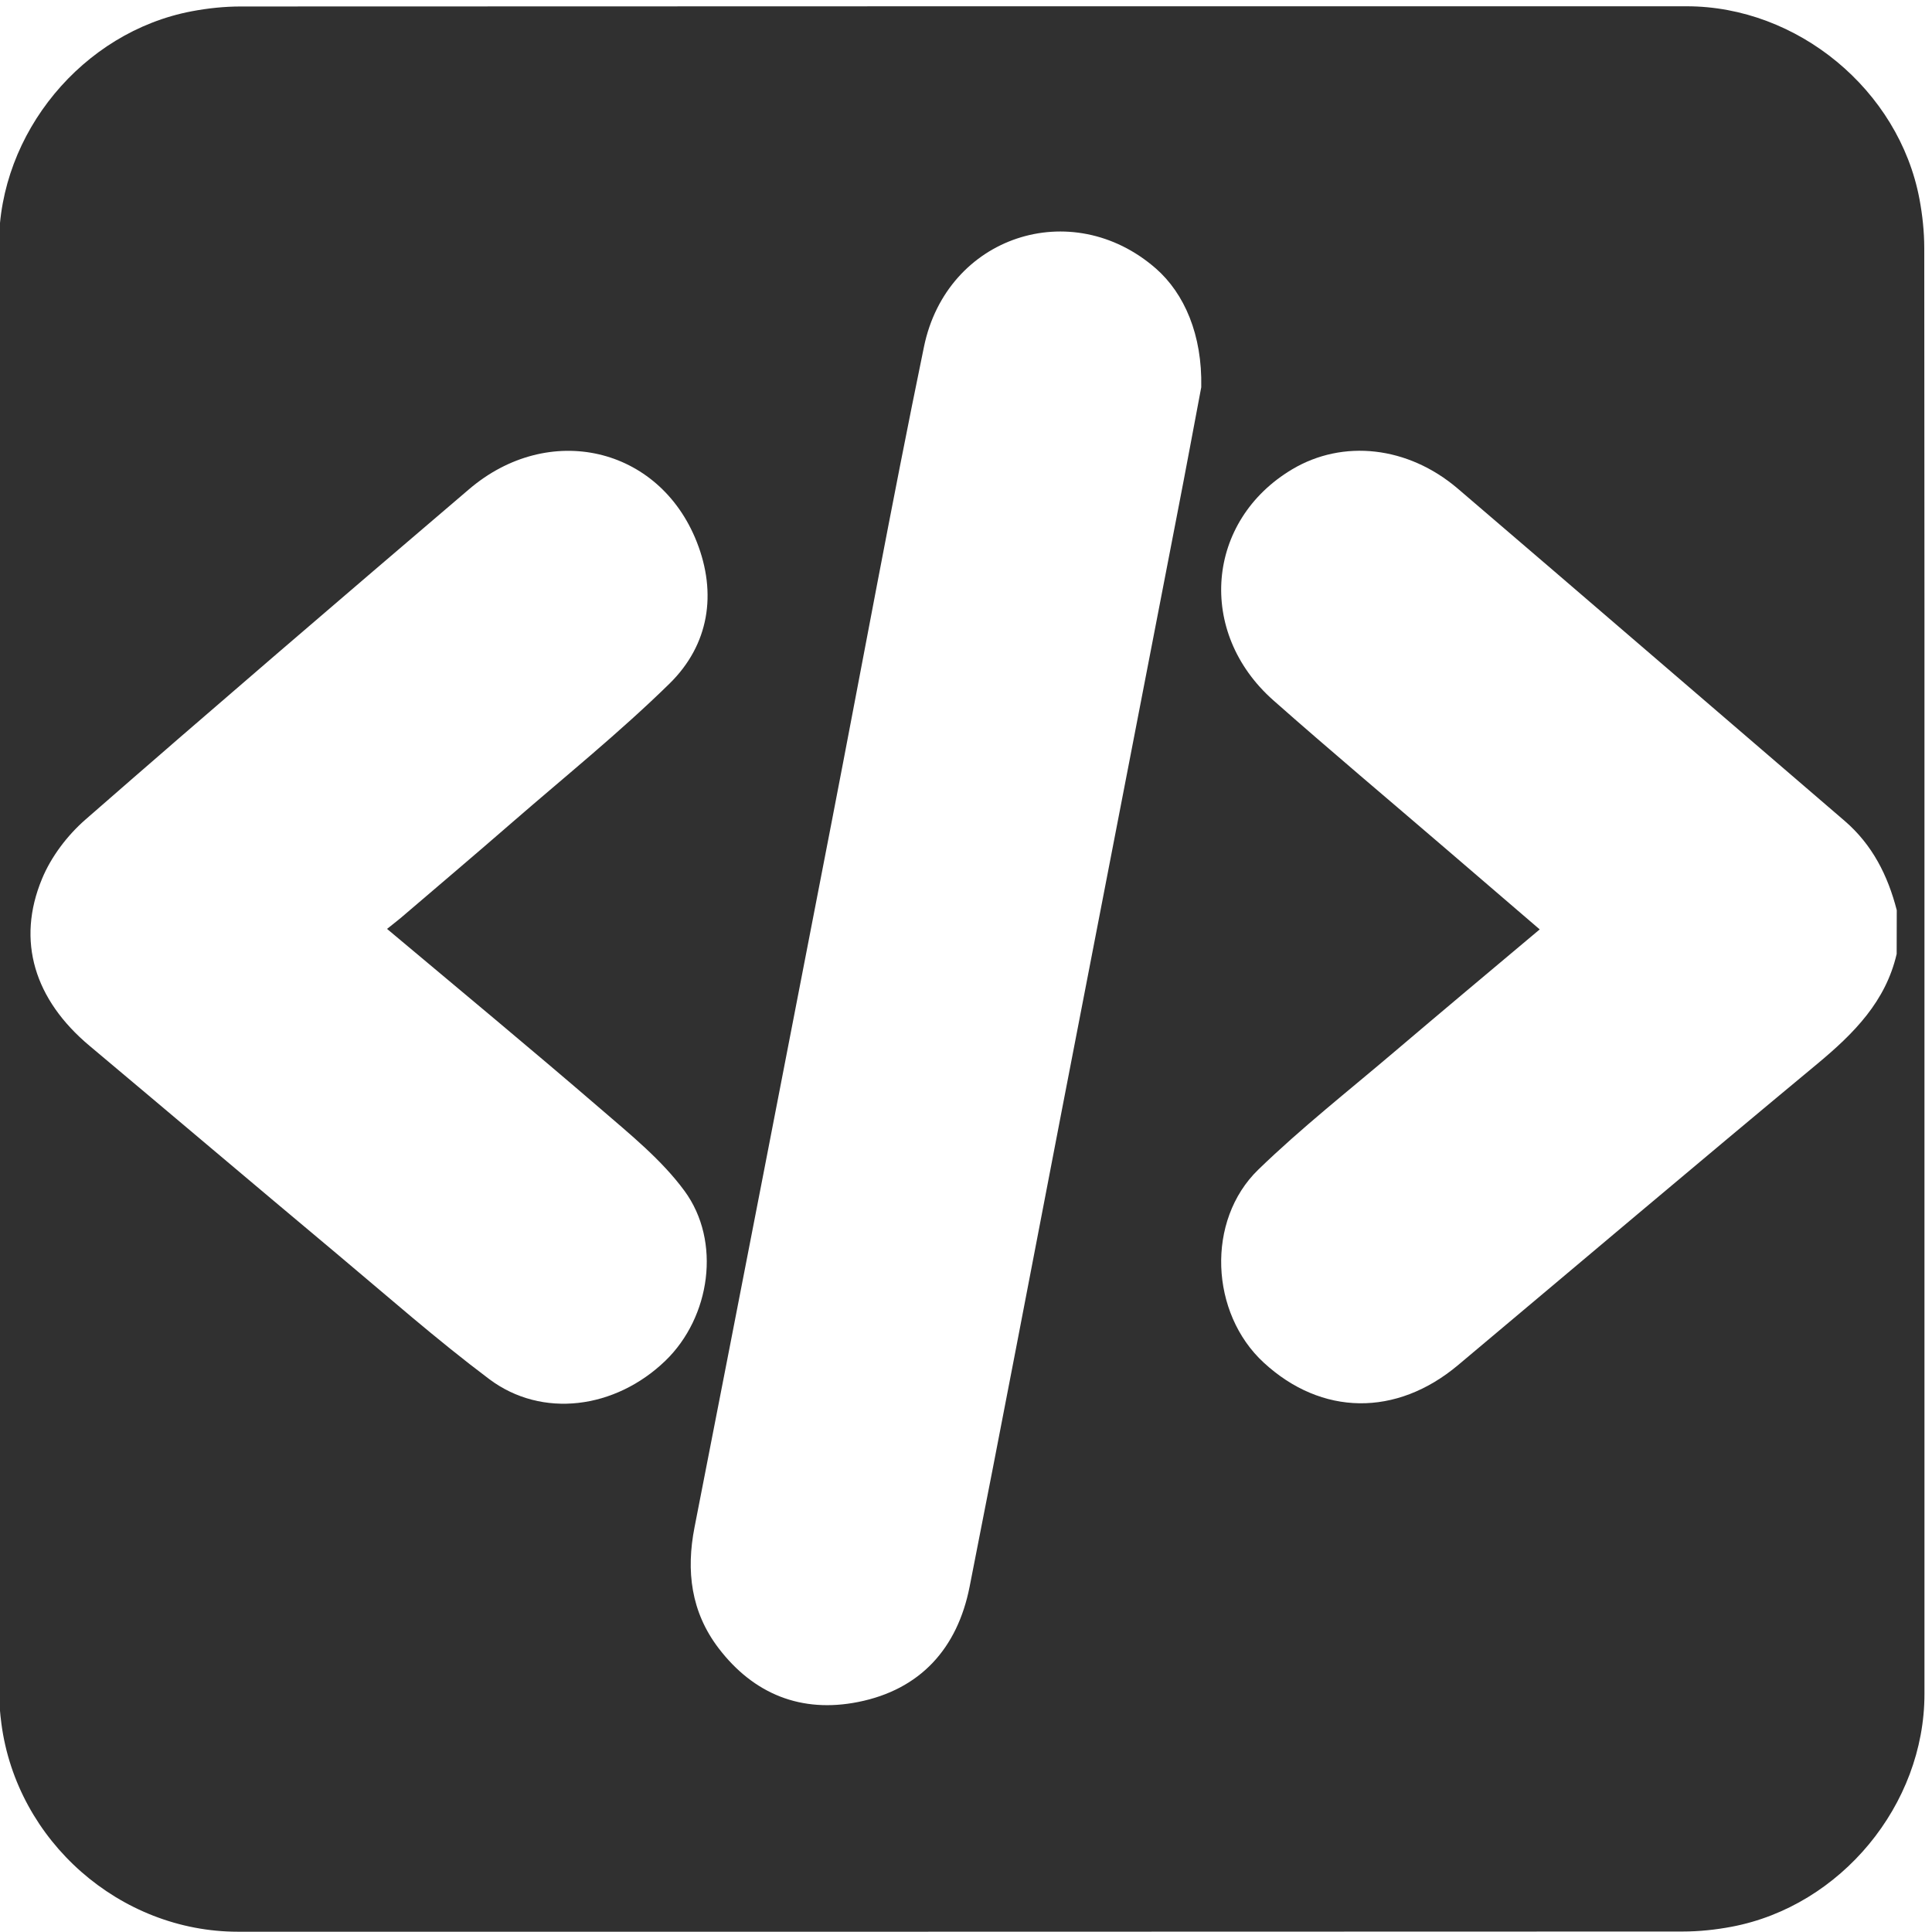 <svg id="e7c3754fjifg1" xmlns="http://www.w3.org/2000/svg" xmlns:xlink="http://www.w3.org/1999/xlink" viewBox="0 0 769 769" shape-rendering="geometricPrecision" text-rendering="geometricPrecision">
    <style>
        <![CDATA[#e7c3754fjifg1{pointer-events: all} #e7c3754fjifg1:hover * {animation-play-state: running !important}#e7c3754fjifg6 {animation: e7c3754fjifg6_f_o 2000ms linear infinite normal forwards}@keyframes e7c3754fjifg6_f_o { 0% {fill-opacity: 1;animation-timing-function: step-end} 15% {fill-opacity: 0;animation-timing-function: step-end} 50% {fill-opacity: 0;animation-timing-function: step-end} 85% {fill-opacity: 1} 100% {fill-opacity: 1} }#e7c3754fjifg7 {animation: e7c3754fjifg7_f_o 2000ms linear infinite normal forwards}@keyframes e7c3754fjifg7_f_o { 0% {fill-opacity: 1;animation-timing-function: step-end} 25% {fill-opacity: 0;animation-timing-function: step-end} 50% {fill-opacity: 0;animation-timing-function: step-end} 75% {fill-opacity: 1} 100% {fill-opacity: 1} }#e7c3754fjifg8 {animation: e7c3754fjifg8_f_o 2000ms linear infinite normal forwards}@keyframes e7c3754fjifg8_f_o { 0% {fill-opacity: 1;animation-timing-function: step-end} 35% {fill-opacity: 0;animation-timing-function: step-end} 50% {fill-opacity: 0;animation-timing-function: step-end} 65% {fill-opacity: 1} 100% {fill-opacity: 1} }]]>
    </style>
<style type="text/css">
	.st0{fill:#303030;}
	.st1{display:none;}
	.st2{display:inline;}
	.st3{fill:#FFFFFF;stroke:#01507B;stroke-width:20;stroke-miterlimit:16;}
	.st4{fill:#DDDDDD;}
	.st5{fill:#01507B;}
</style>
<radialGradient id="SVGID_1_" cx="381.802" cy="385.693" r="383.198" gradientUnits="userSpaceOnUse">
	<stop  offset="0" style="stop-color:#8C8C8C"/>
	<stop  offset="0.28" style="stop-color:#676767"/>
	<stop  offset="0.56" style="stop-color:#494949"/>
	<stop  offset="0.8" style="stop-color:#373737"/>
	<stop  offset="0.971" style="stop-color:#303030"/>
</radialGradient>
<path class="st0" d="M766,385.78c0,96.16,0,192.32,0,288.49c0,44.08-33.24,84.37-76.66,92.62c-6.42,1.22-13.05,1.92-19.58,1.92
	c-191.68,0.1-383.36,0.08-575.04,0.08c-46.99,0-88-36.04-94.16-82.8c-0.54-4.13-0.91-8.31-0.91-12.47
	C-0.4,481.45-0.4,289.29-0.4,97.13c0-44.09,33.26-84.39,76.66-92.63c6.42-1.22,13.05-1.92,19.58-1.92
	C287.68,2.48,479.52,2.5,671.37,2.5c44.09,0,84.44,33.3,92.63,76.66c1.21,6.42,1.91,13.05,1.92,19.58
	C766.03,194.42,766,290.1,766,385.78z"/>

    <g id="e7c3754fjifg4" transform="matrix(4 0 0 4 -808.464 -2293.226)">
        <g id="e7c3754fjifg5">
            <path
                id="e7c3754fjifg6"
                d="M390.85,668.23C389.76,672.96,386.6,676.13,383.01,679.12C371.02,689.07,359.13,699.14,347.2,709.15C341.06,714.3,333.62,714.2,327.87,708.9C322.54,704,322.1,694.76,327.33,689.69C331.61,685.54,336.33,681.83,340.88,677.96C345.62,673.93,350.39,669.94,355.33,665.79C352.22,663.12,349.17,660.5,346.12,657.88C340.35,652.92,334.52,648.03,328.82,642.99C321.17,636.22,322.13,625.1,330.71,620C335.76,617,342.21,617.69,347.18,621.93C360.03,632.92,372.83,643.97,385.66,654.98C388.43,657.36,389.97,660.42,390.86,663.88C390.85,665.33,390.85,666.78,390.85,668.23Z"
                fill="#fff"
                stroke="none"
                stroke-width="1"
            />
            <path
                id="e7c3754fjifg7"
                d="M321.65,611.84C321.01,615.21,320.15,619.89,319.24,624.55C315.42,644.31,311.59,664.06,307.77,683.82C304.72,699.61,301.72,715.42,298.6,731.2C297.39,737.33,293.7,741.44,287.5,742.67C281.88,743.79,277.12,741.91,273.61,737.3C270.88,733.71,270.37,729.64,271.23,725.27C275.81,701.86,280.35,678.43,284.89,655.01C287.94,639.28,290.82,623.51,294.06,607.81C296.33,596.79,308.76,592.72,317.13,600.02C319.98,602.52,321.76,606.63,321.65,611.84Z"
                fill="#fff"
                stroke="none"
                stroke-width="1"
            />
            <path
                id="e7c3754fjifg8"
                d="M240.63,665.74C247.85,671.8,254.92,677.65,261.86,683.63C264.81,686.18,267.94,688.7,270.22,691.8C273.93,696.84,272.8,704.39,268.33,708.71C263.34,713.52,256.05,714.48,250.8,710.54C245.54,706.59,240.6,702.23,235.55,698C227.35,691.14,219.2,684.23,211.01,677.36C205.56,672.79,203.72,666.95,206.3,660.75C207.21,658.55,208.82,656.43,210.62,654.86C223.27,643.81,236.02,632.89,248.79,621.99C256.7,615.23,267.7,617.72,271.45,627.23C273.47,632.35,272.69,637.45,268.74,641.33C263.79,646.18,258.37,650.55,253.12,655.11C249.43,658.32,245.7,661.48,241.98,664.66C241.57,665,241.14,665.33,240.63,665.74Z"
                fill="#fff"
                stroke="none"
                stroke-width="1"
            />
        </g>
    </g>
</svg>
